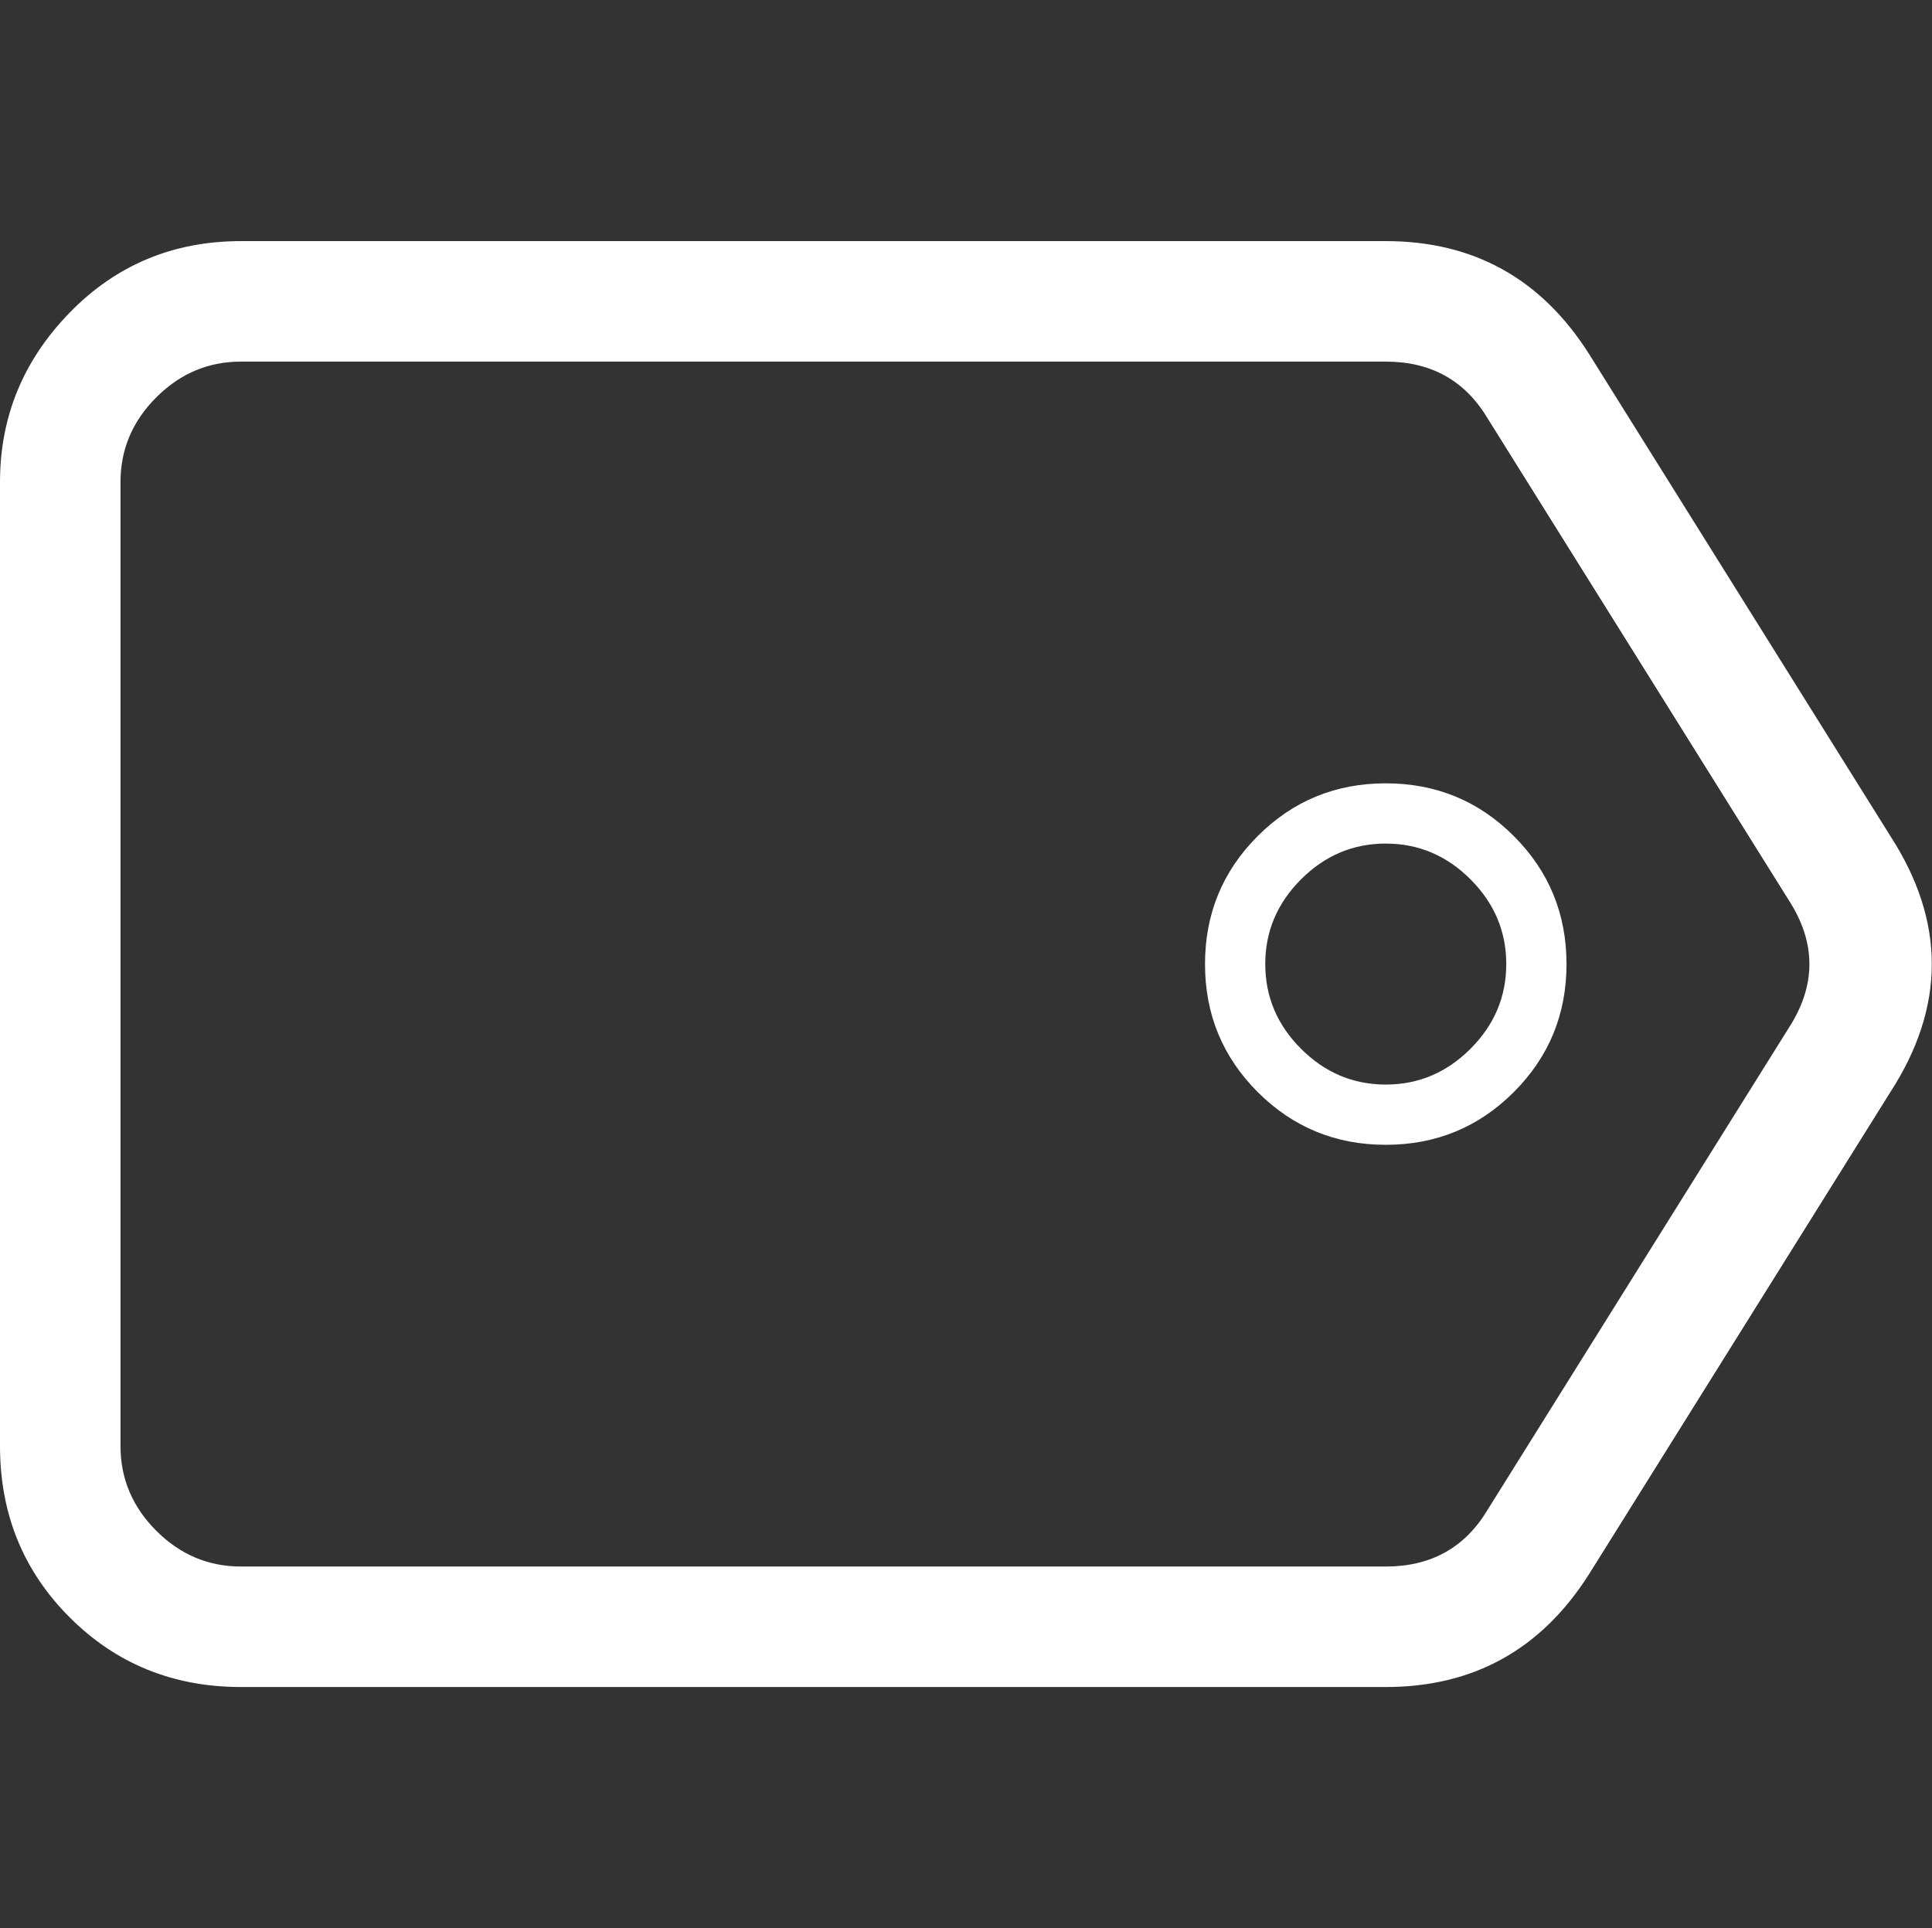 <?xml version="1.0" encoding="UTF-8"?>
<svg xmlns="http://www.w3.org/2000/svg" height="1000" width="1002"><rect width="100%" height="100%" fill="#333333" stroke="none"/><path d="M0 750.016l0 -499.968q0 -50.778 36.13 -87.885t88.862 -37.107l593.712 0q68.355 0 105.462 58.59l156.24 249.984q42.966 66.402 0 132.804l-156.24 249.984q-37.107 58.59 -105.462 58.59l-593.712 0q-52.731 0 -88.862 -36.13t-36.13 -88.862zm62.496 0q0 25.389 18.553 43.943t43.943 18.553l593.712 0q35.154 0 52.731 -29.295l156.24 -249.984q21.483 -33.201 0 -66.402l-156.24 -249.984q-17.577 -29.295 -52.731 -29.295l-593.712 0q-25.389 0 -43.943 18.553t-18.553 43.943l0 499.968zm562.464 -249.984q0 -39.06 27.342 -66.402t66.402 -27.342 66.402 27.342 27.342 66.402 -27.342 66.402 -66.402 27.342 -66.402 -27.342 -27.342 -66.402zm31.248 0q0 25.389 18.553 43.943t43.943 18.553 43.943 -18.553 18.553 -43.943 -18.553 -43.943 -43.943 -18.553 -43.943 18.553 -18.553 43.943z" fill="#FFFFFF"/></svg>
